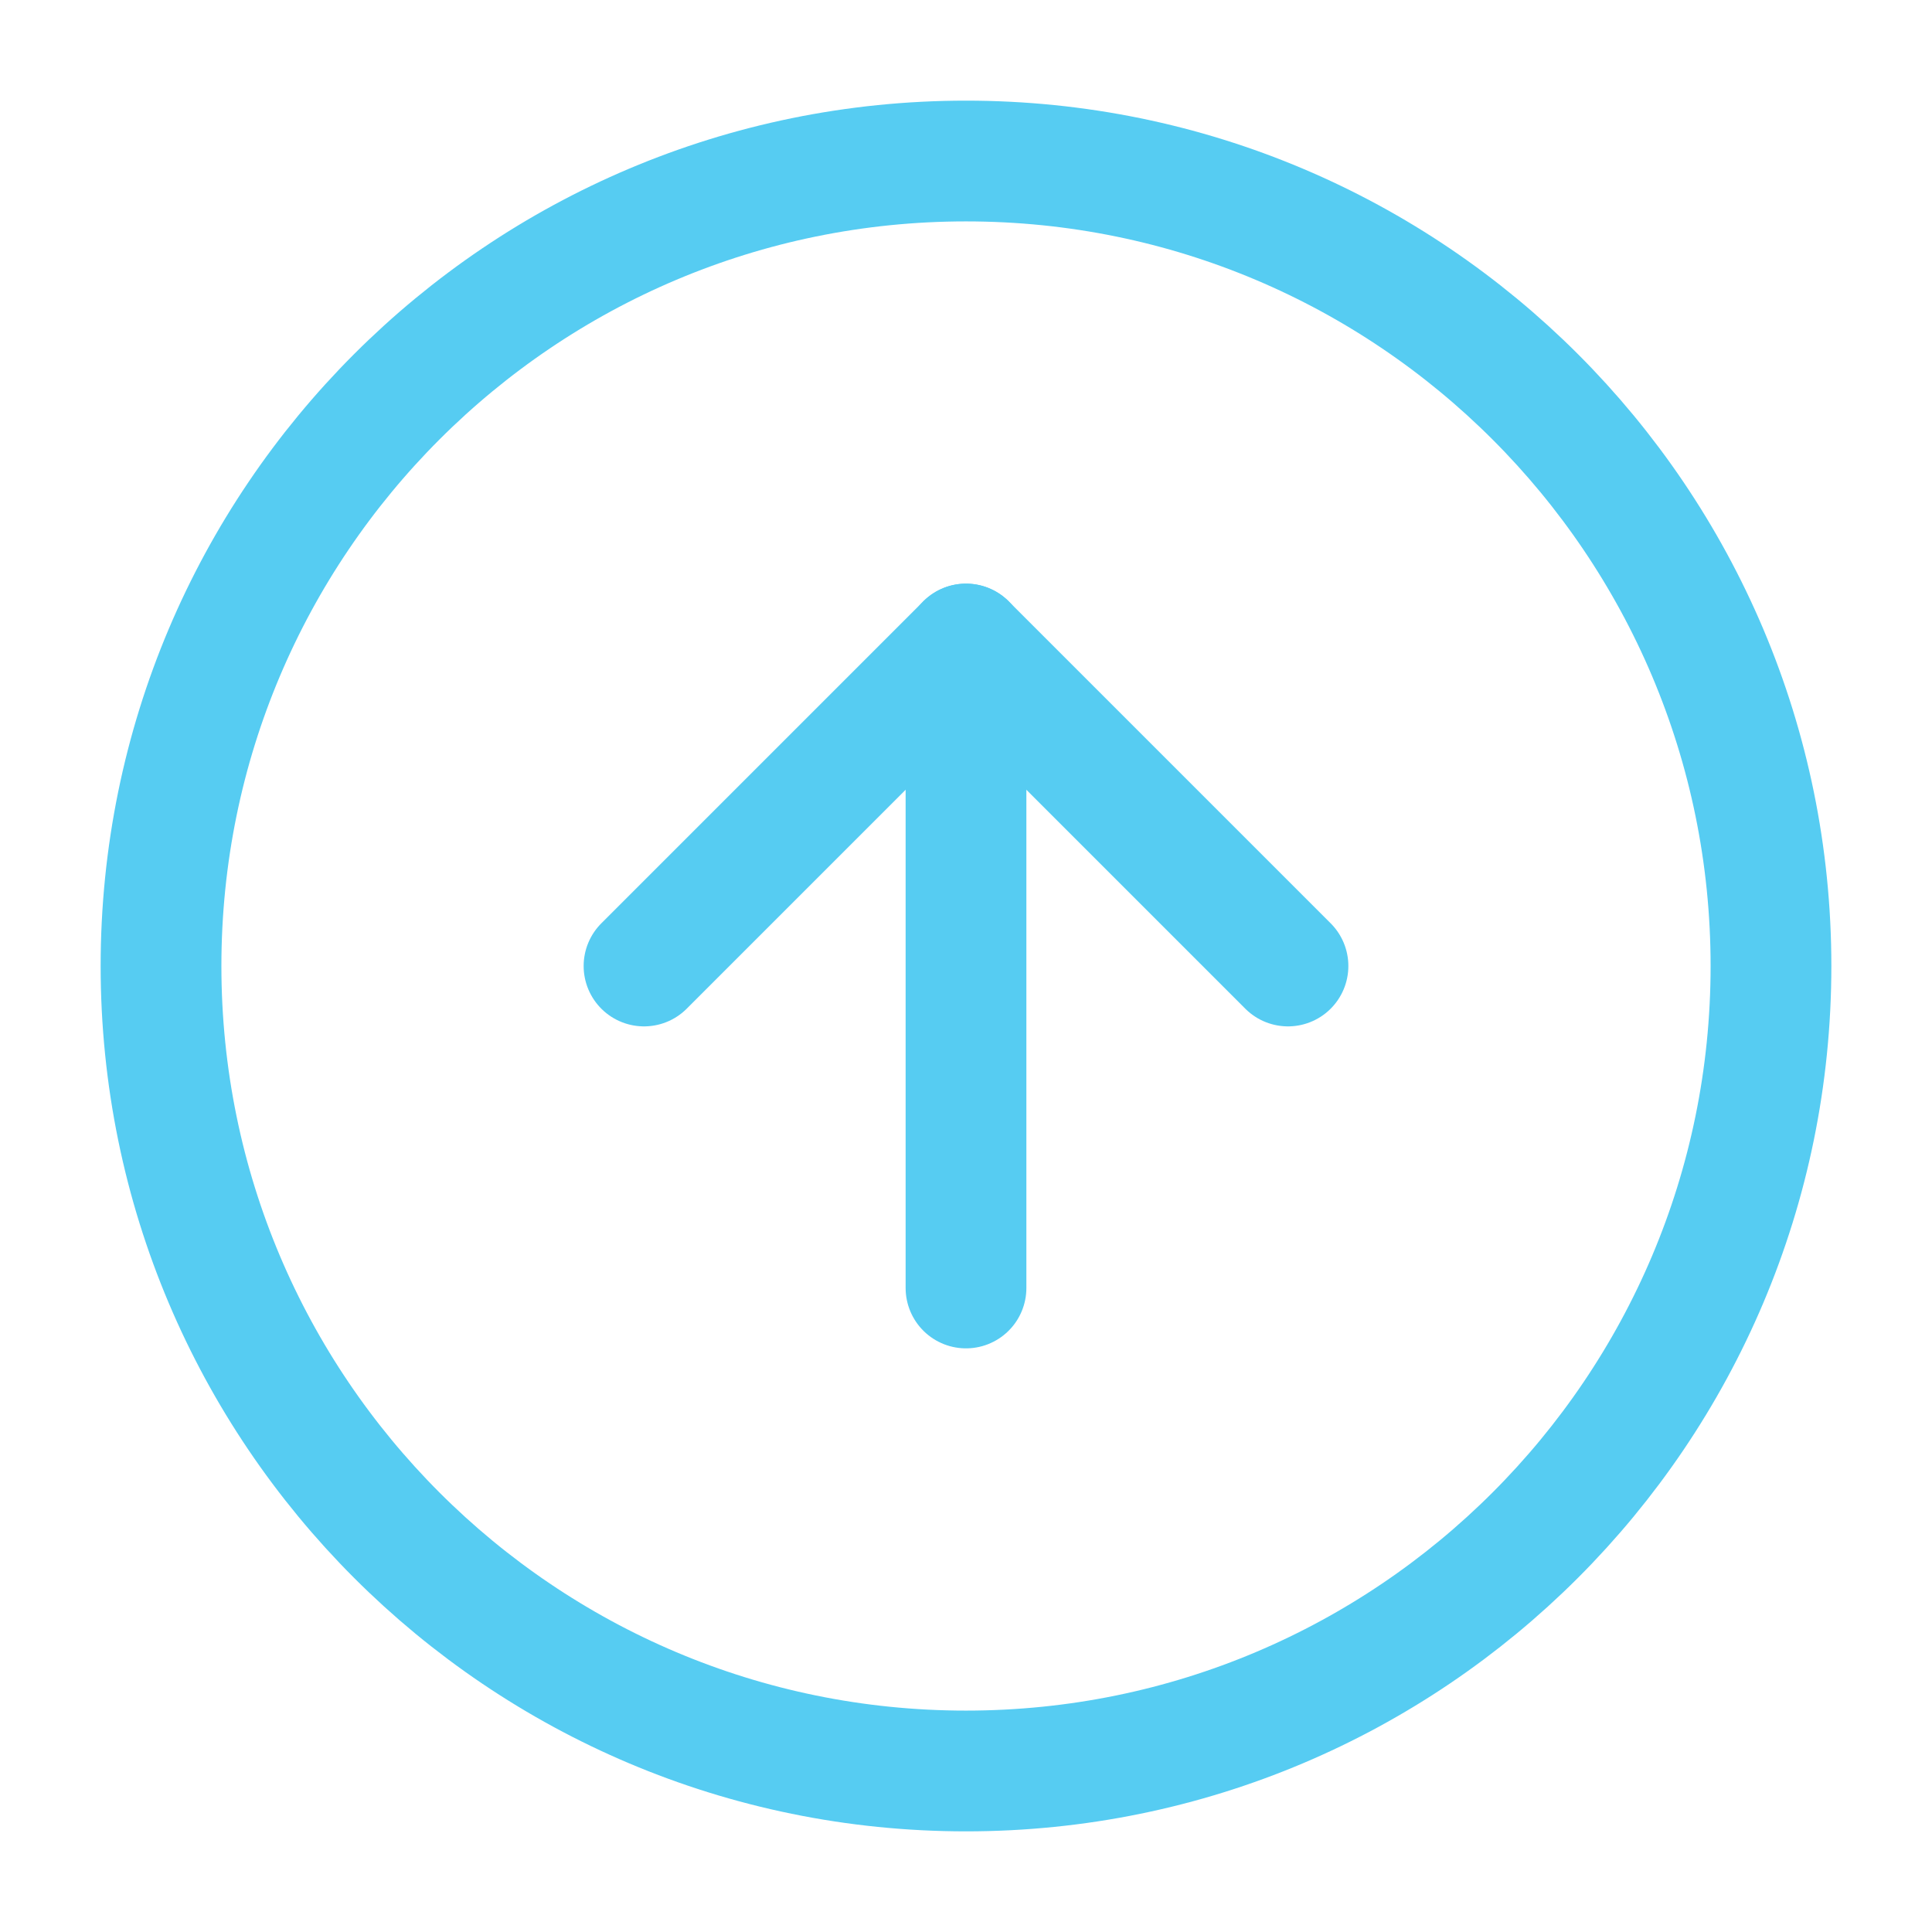 <svg width="32" height="32" viewBox="0 0 32 32" fill="none" xmlns="http://www.w3.org/2000/svg">
<path d="M16 2.667C8.636 2.667 2.667 8.636 2.667 16C2.667 23.364 8.636 29.333 16 29.333C23.364 29.333 29.333 23.364 29.333 16C29.333 8.636 23.364 2.667 16 2.667Z" stroke="#56CCF2" stroke-width="2" stroke-linecap="round" stroke-linejoin="round"/>
<path d="M21.333 16L16 10.667L10.667 16" stroke="#56CCF2" stroke-width="2" stroke-linecap="round" stroke-linejoin="round"/>
<path d="M16 21.333L16 10.667" stroke="#56CCF2" stroke-width="2" stroke-linecap="round" stroke-linejoin="round"/>
</svg>
